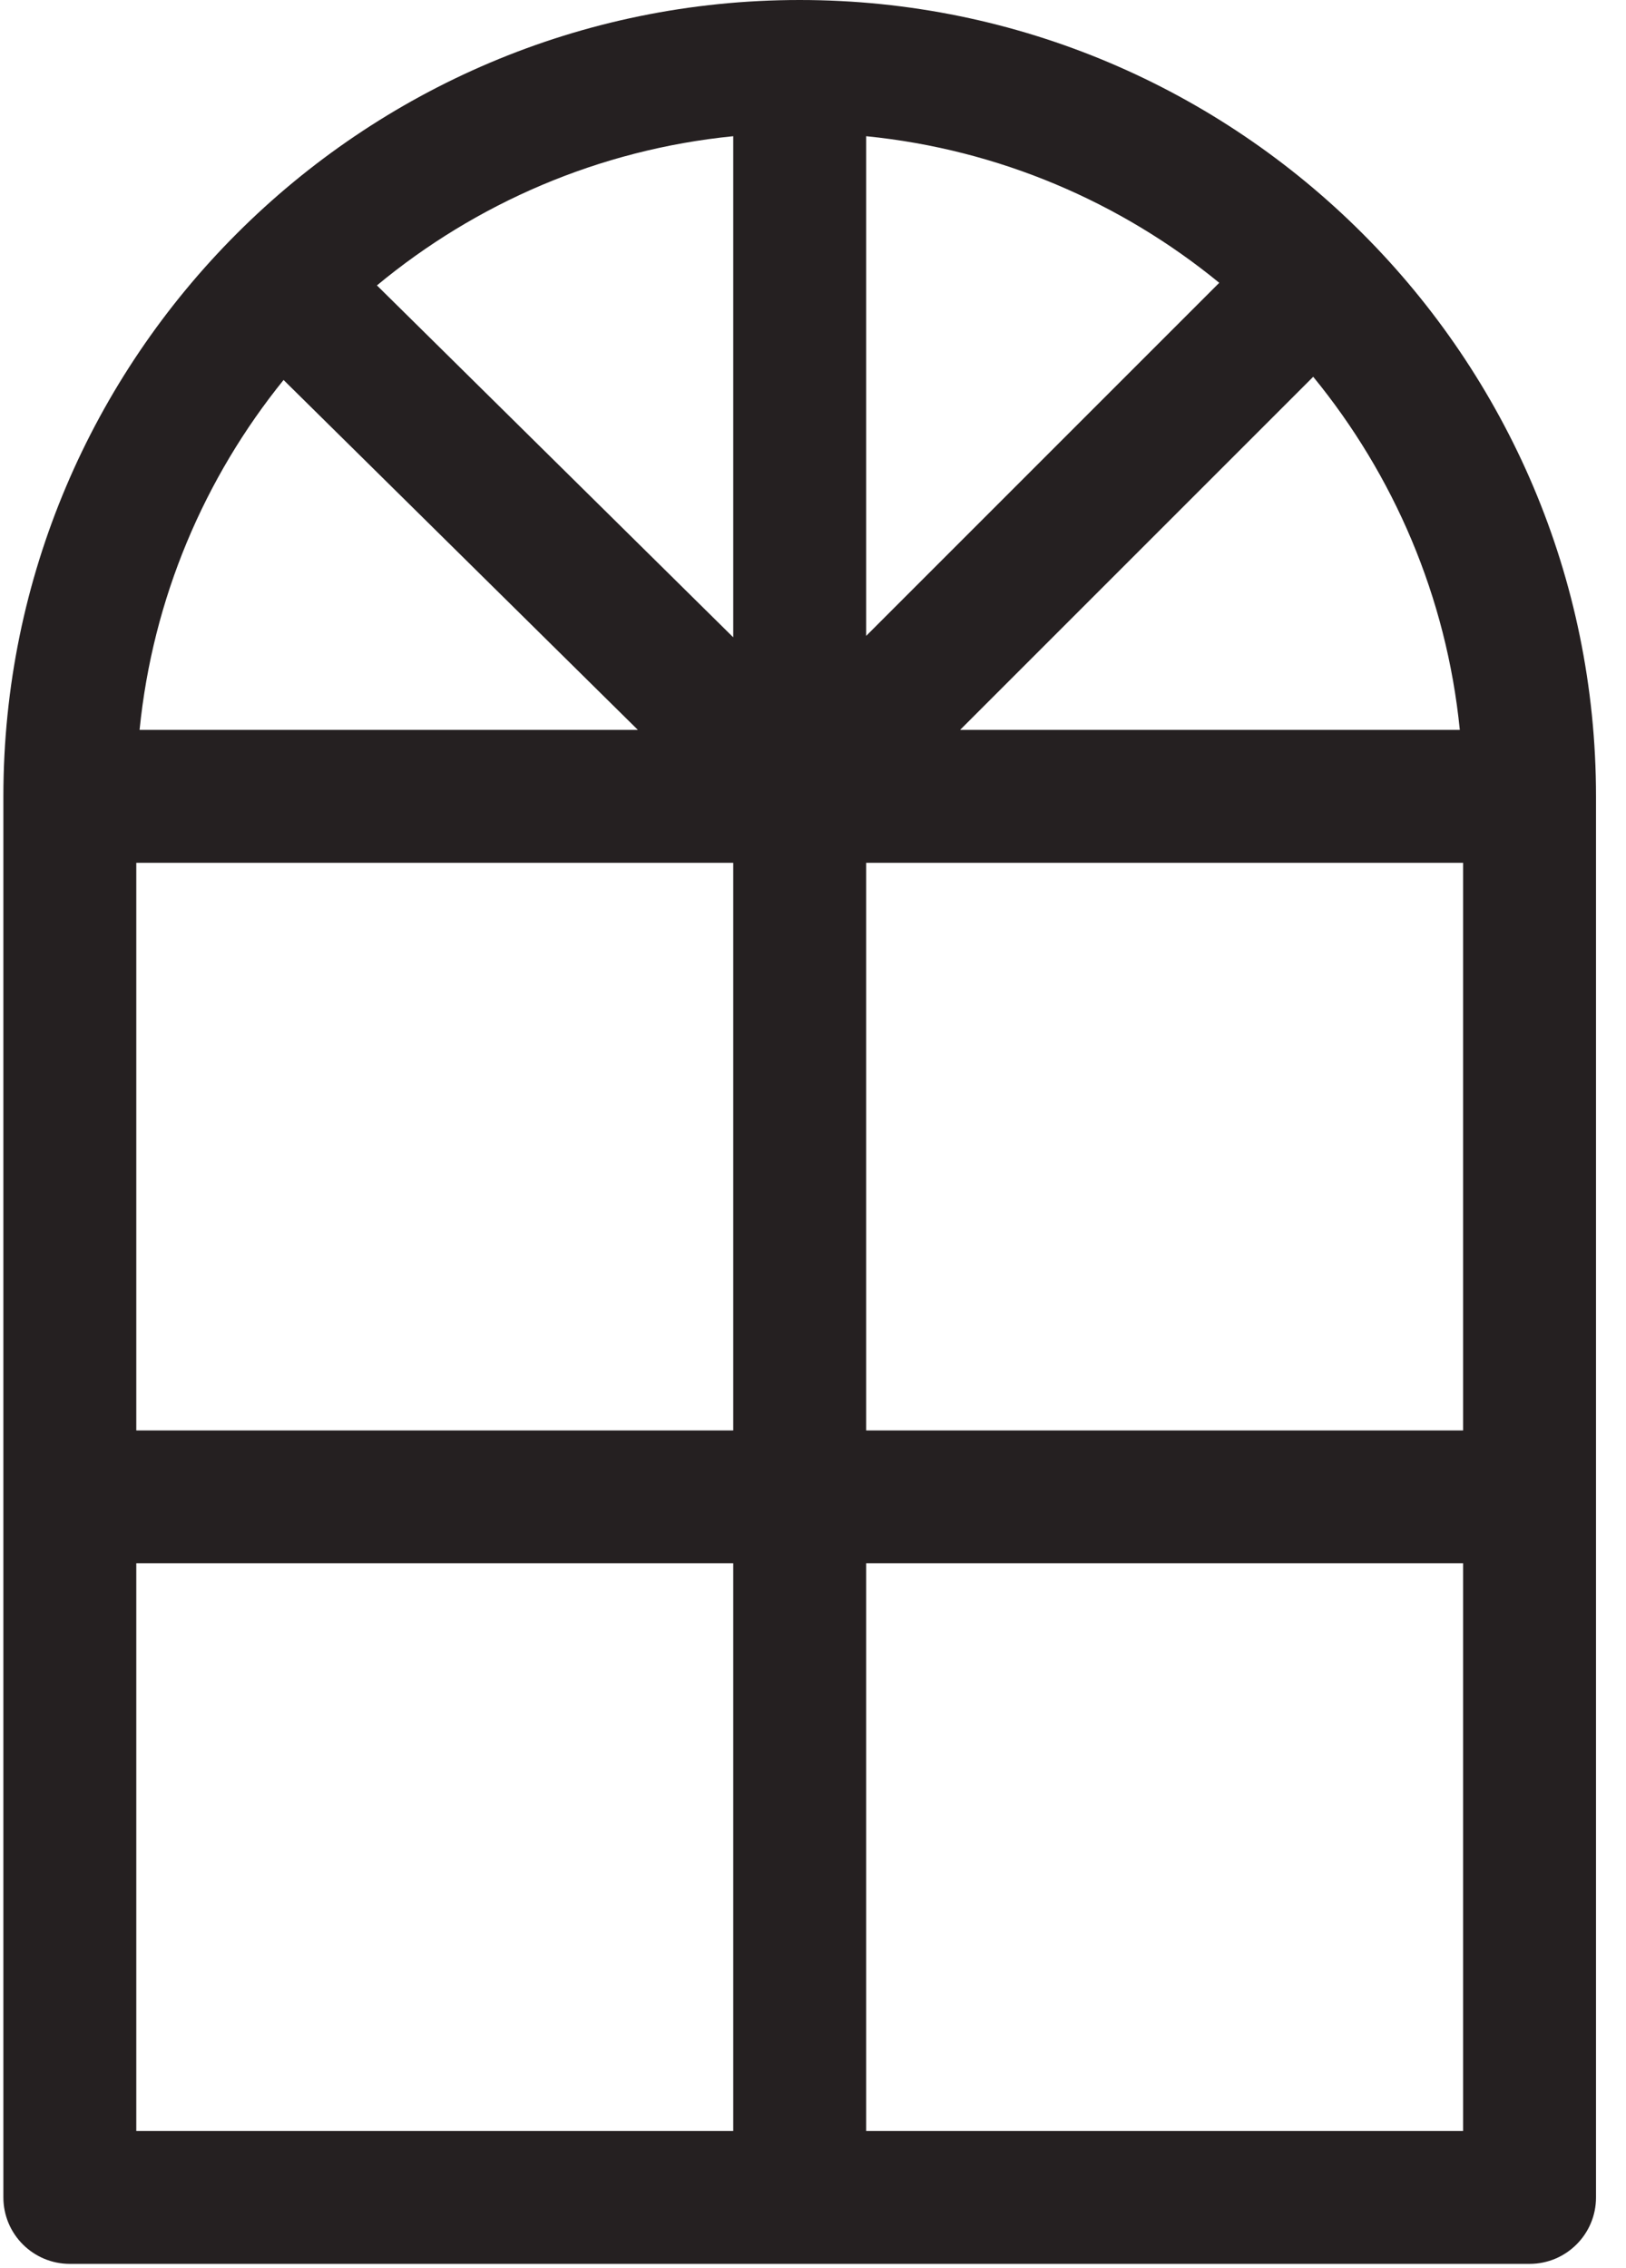 <svg width="38" height="53" viewBox="0 0 38 53" fill="none" xmlns="http://www.w3.org/2000/svg">
<path fill-rule="evenodd" clip-rule="evenodd" d="M18.689 0C8.428 0 0.079 8.348 0.079 18.61V51.353C0.079 52.211 0.775 52.906 1.632 52.906H35.746C36.604 52.906 37.299 52.211 37.299 51.353V18.61C37.299 8.348 28.951 0 18.689 0ZM3.185 20.163H17.136V33.429H3.185V20.163ZM28.494 6.609C26.197 4.729 23.354 3.494 20.242 3.183V14.861L28.494 6.609ZM17.136 14.894L8.809 6.67C11.118 4.756 13.99 3.497 17.136 3.183V14.894ZM34.193 20.163H20.242V33.429H34.193V20.163ZM34.116 17.057H22.438L30.69 8.805C32.57 11.101 33.806 13.945 34.116 17.057ZM14.907 17.057L6.627 8.88C4.781 11.163 3.569 13.979 3.262 17.057H14.907ZM3.185 36.534H17.136V49.8H3.185V36.534ZM20.242 36.534V49.8H34.193V36.534H20.242Z" fill="#252021"/>
</svg>
